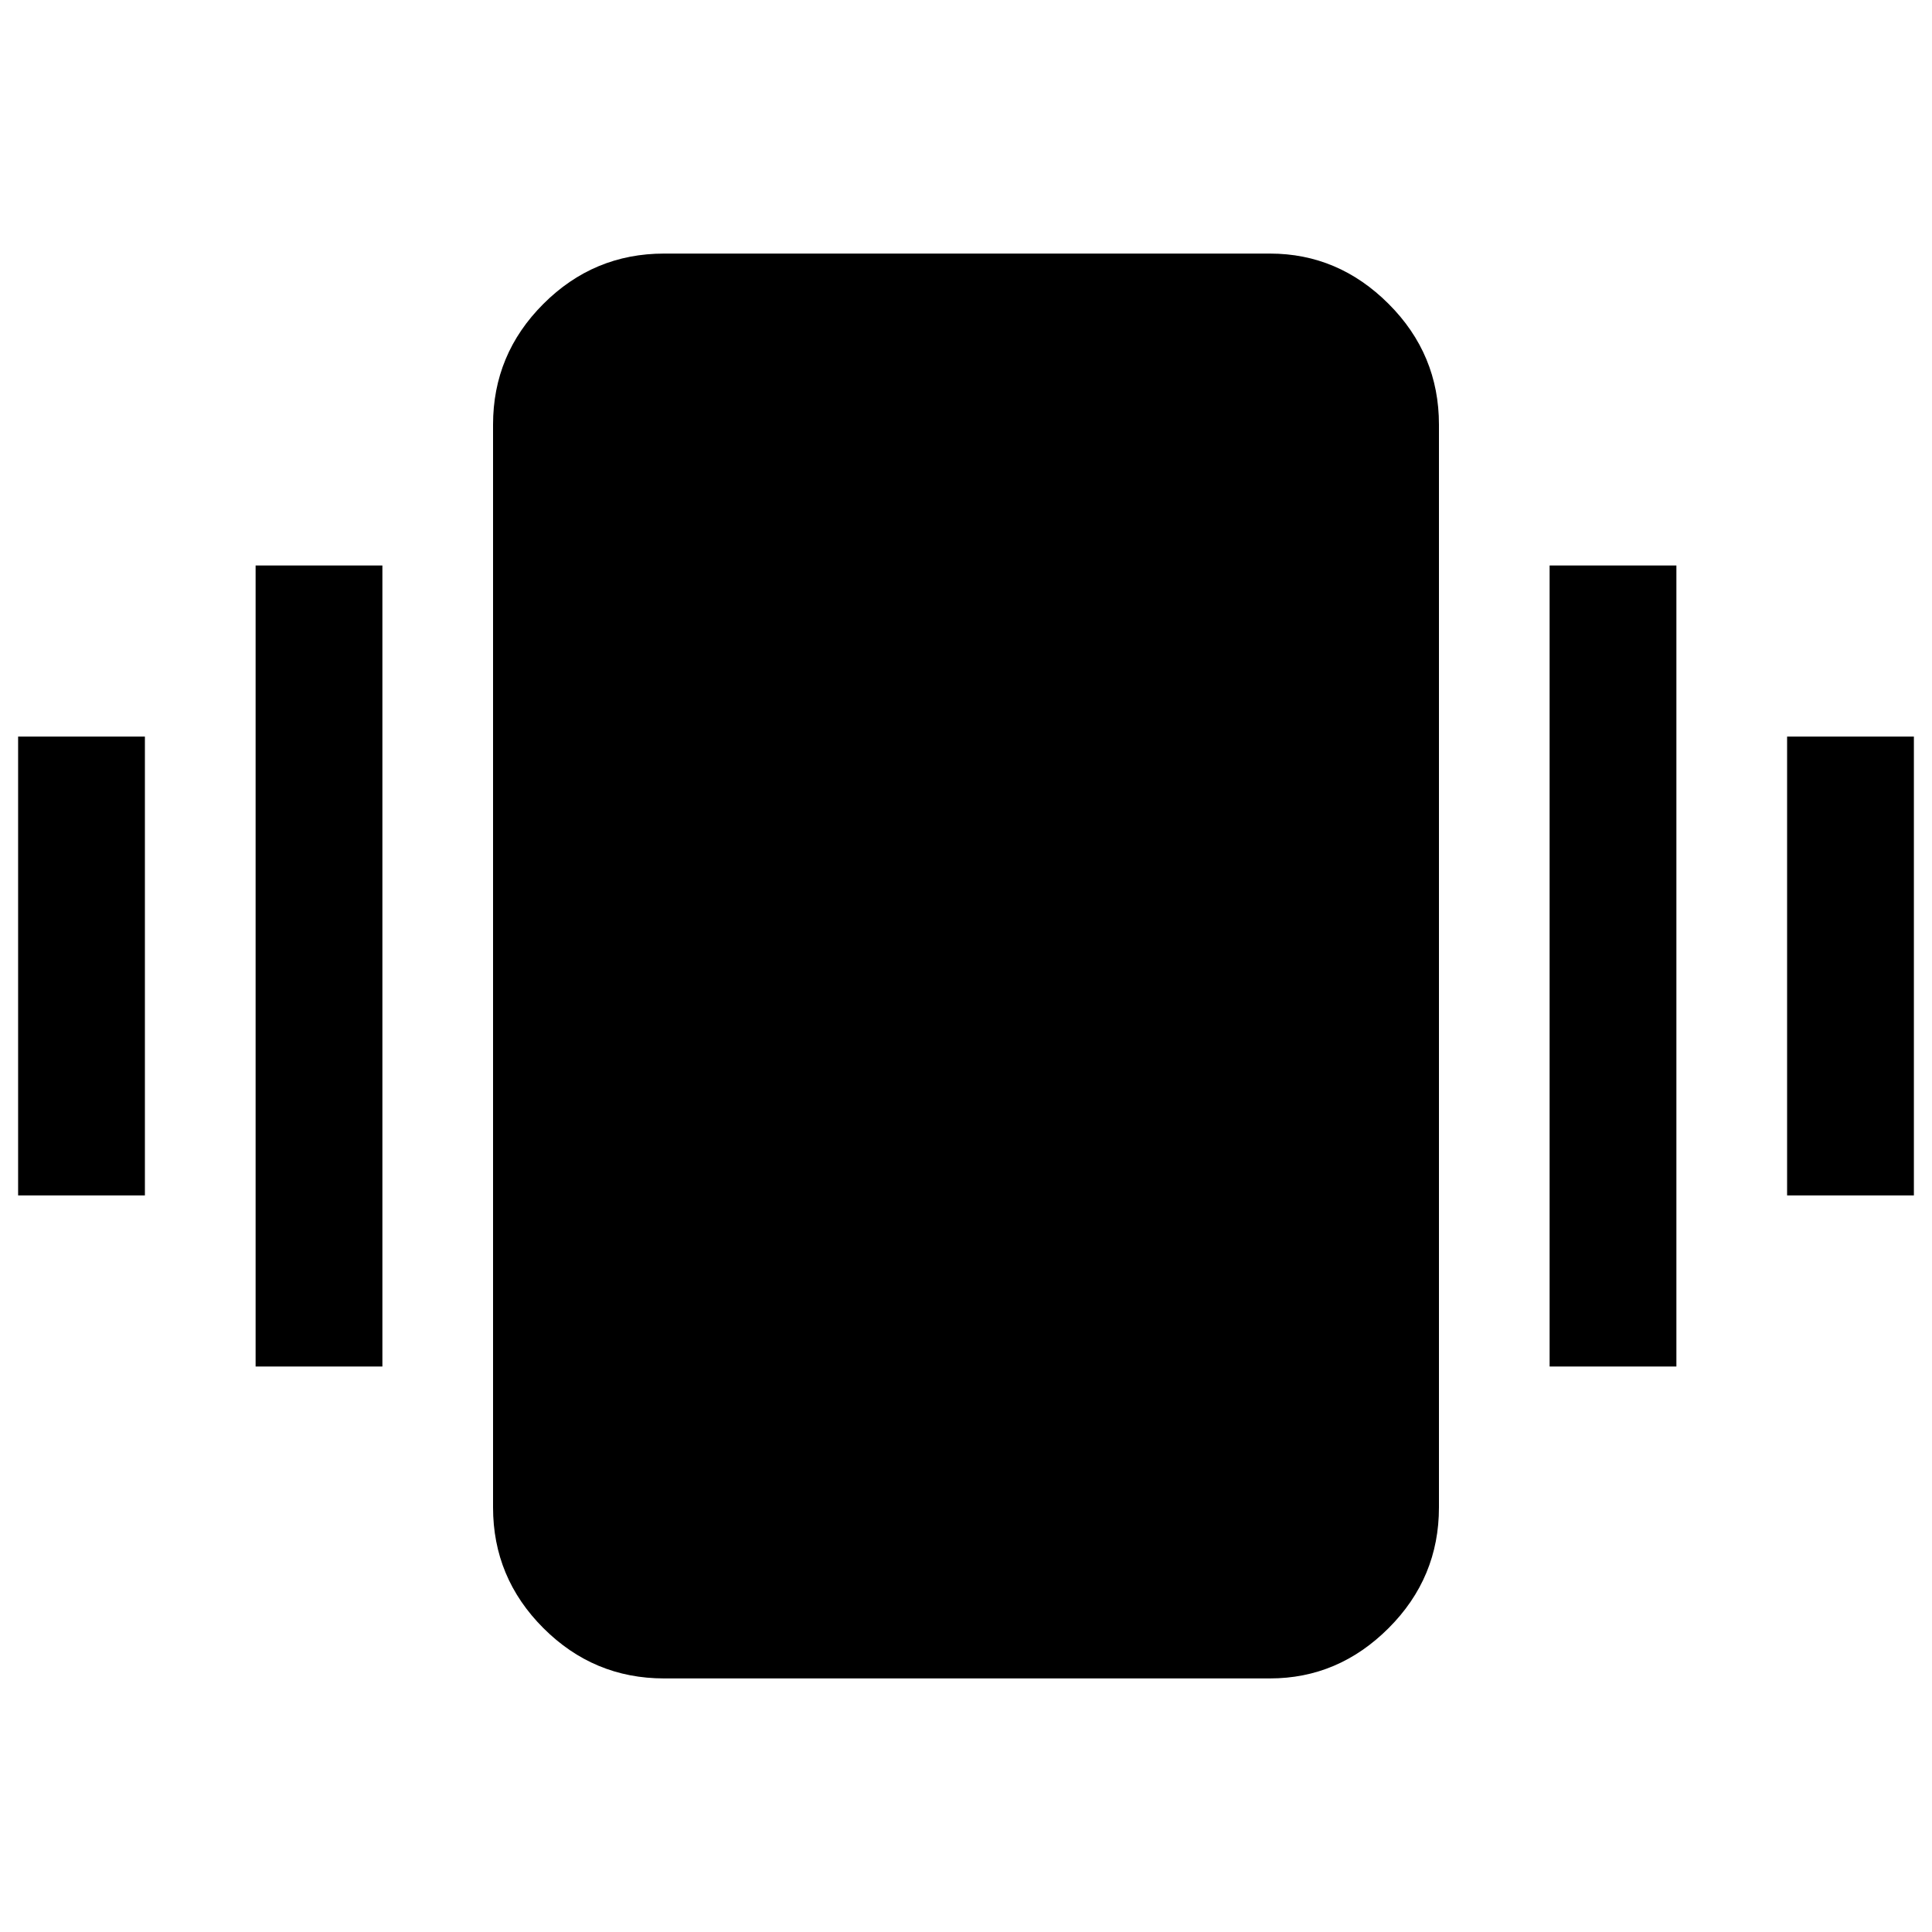 <svg xmlns="http://www.w3.org/2000/svg" height="40" width="40"><path d="M0.375 24.75V15.25H3V24.75ZM5.292 28.292V11.708H7.917V28.292ZM37 24.75V15.25H39.625V24.75ZM32.083 28.292V11.708H34.708V28.292ZM13.75 34.75Q12.292 34.75 11.25 33.708Q10.208 32.667 10.208 31.208V8.792Q10.208 7.333 11.25 6.292Q12.292 5.25 13.75 5.25H26.292Q27.708 5.25 28.75 6.292Q29.792 7.333 29.792 8.792V31.208Q29.792 32.667 28.75 33.708Q27.708 34.75 26.292 34.75Z"/></svg>
